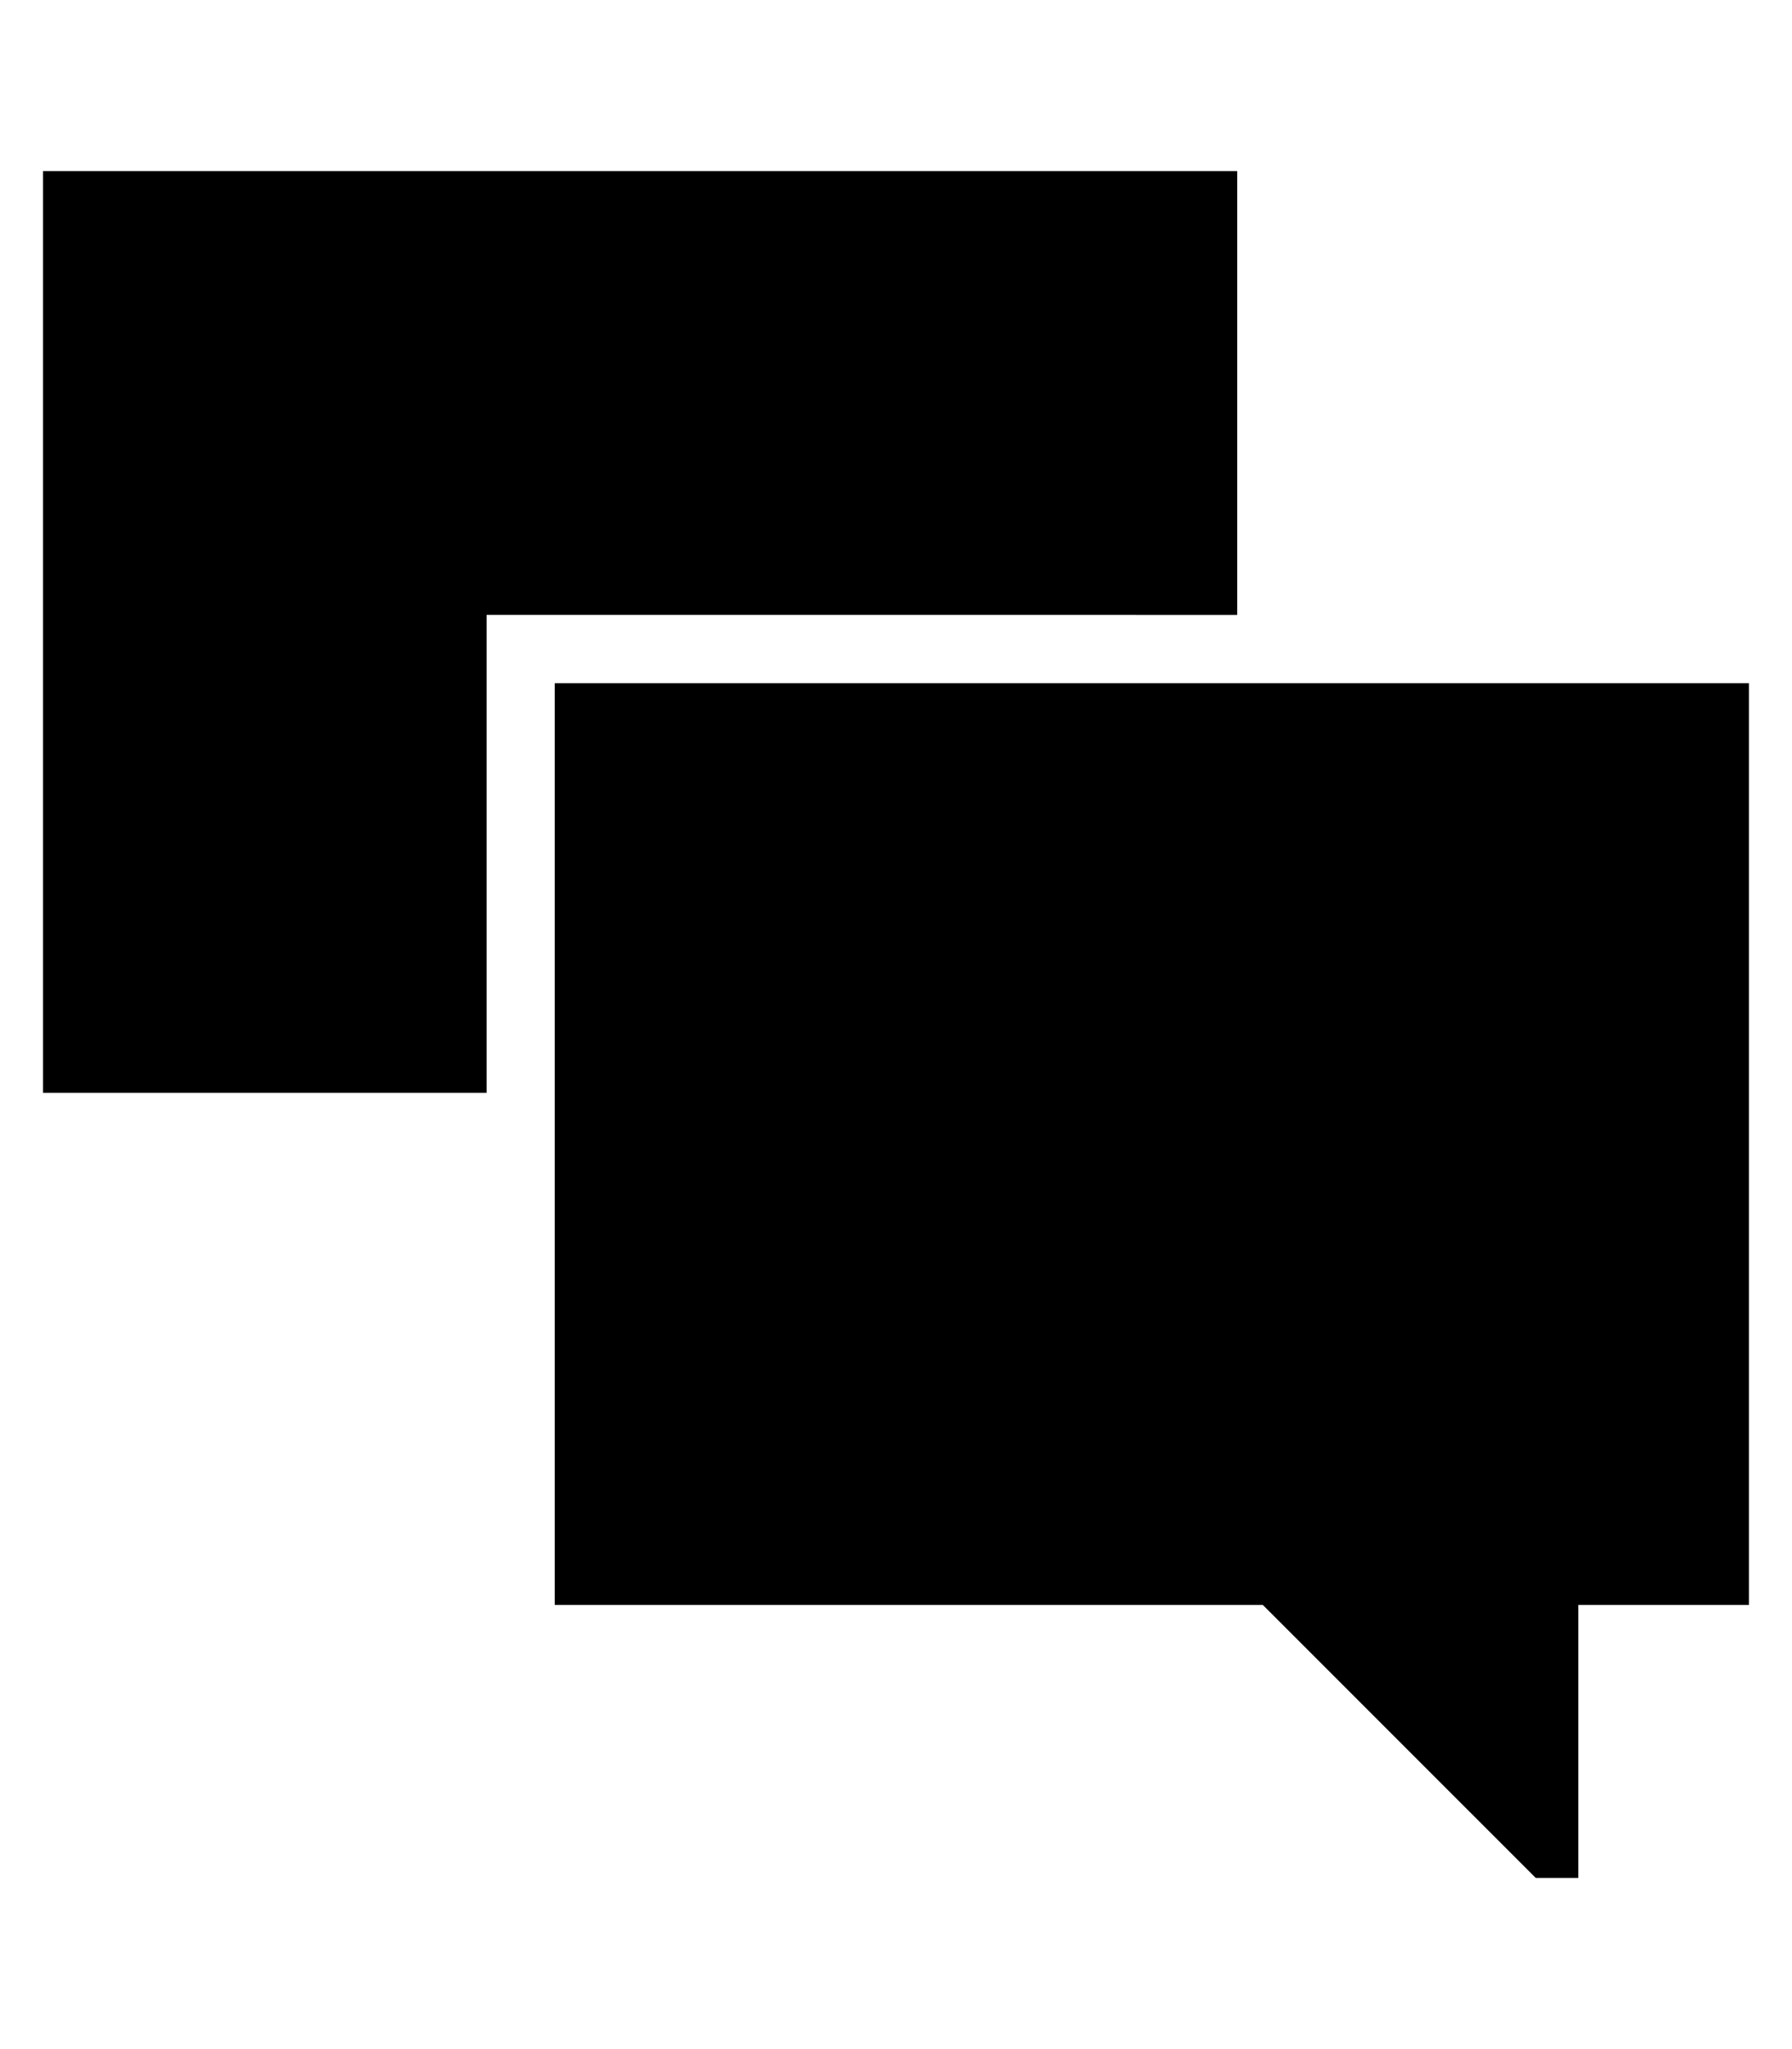 <?xml version="1.0" encoding="utf-8"?>
<!-- Generated by IcoMoon.io -->
<!DOCTYPE svg PUBLIC "-//W3C//DTD SVG 1.1//EN" "http://www.w3.org/Graphics/SVG/1.1/DTD/svg11.dtd">
<svg version="1.1" xmlns="http://www.w3.org/2000/svg" xmlns:xlink="http://www.w3.org/1999/xlink" width="28" height="32" viewBox="0 0 28 32">
<g id="icomoon-ignore">
</g>
<path d="M20.649 10.669h-11.981v14.394h11.063l4.265 4.264h0.665v-4.264h2.666v-14.394z" fill="#000000"></path>
<path d="M18.265 9.603h1.066v-6.931h-18.659v14.394h6.931v-7.464h9.596z" fill="#000000"></path>
</svg>
